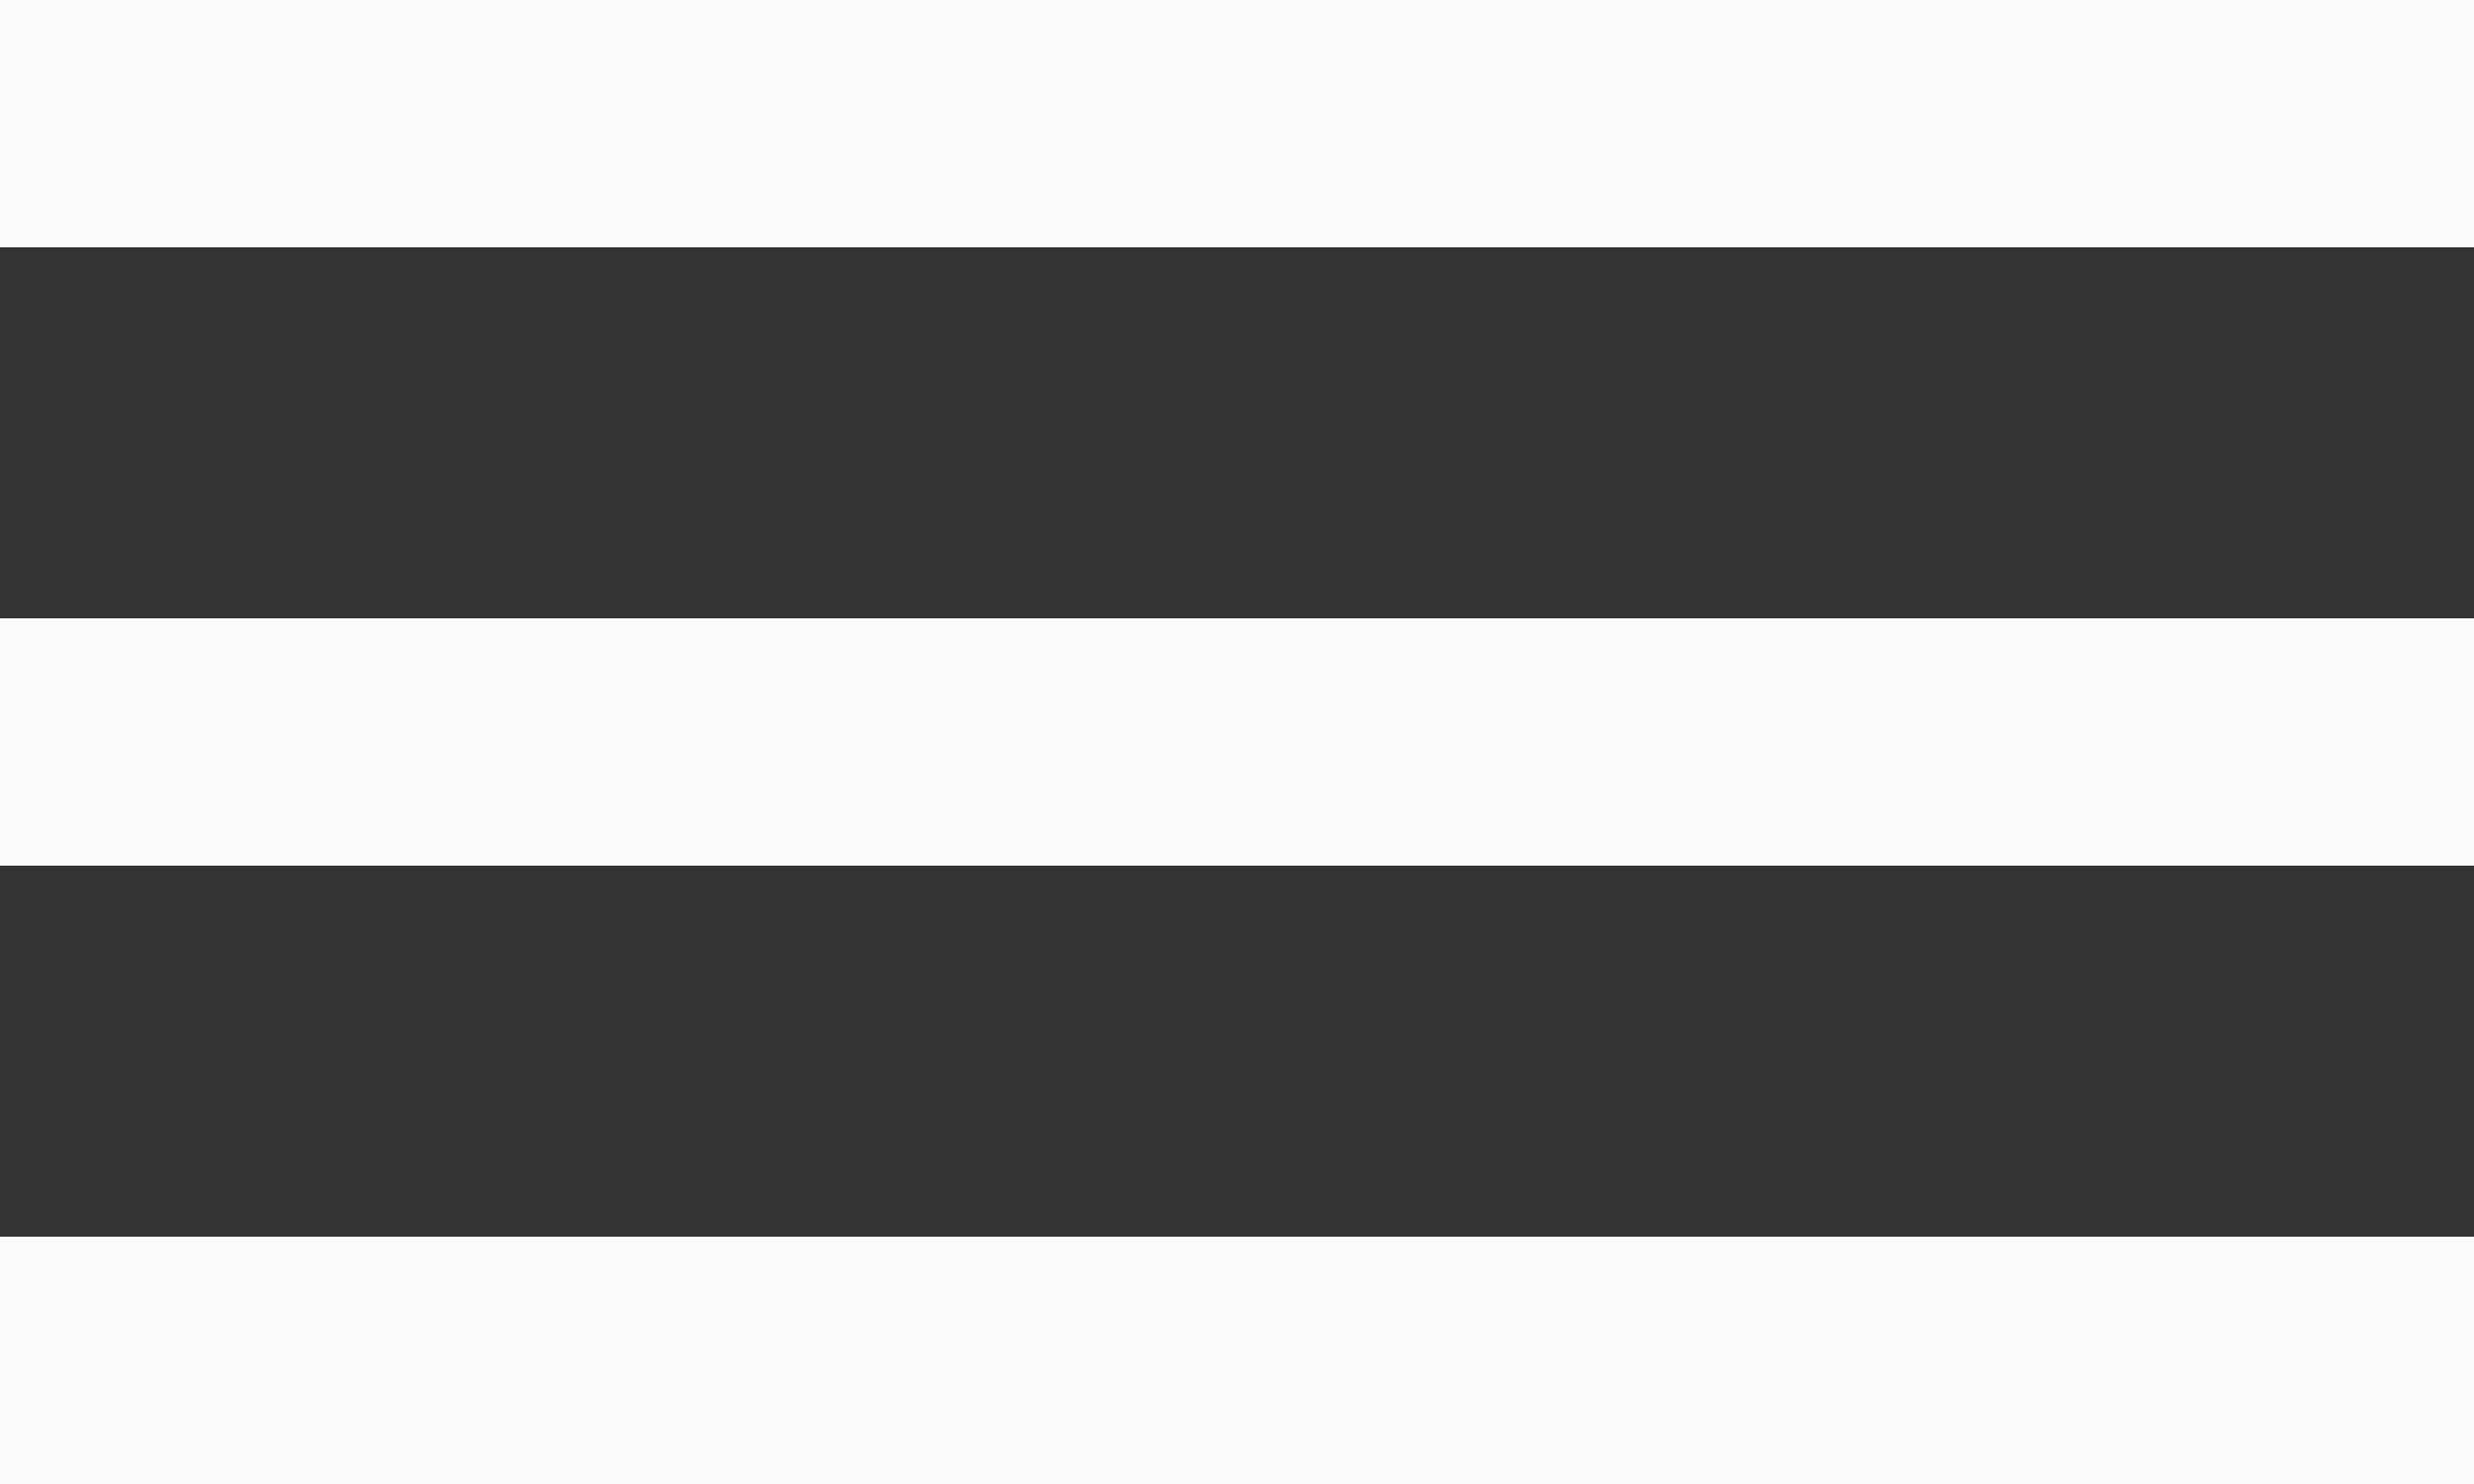 <svg xmlns="http://www.w3.org/2000/svg" viewBox="0 0 40 24"><rect x="0" y="0" width="40" height="24" fill="#333333" stroke="none"/><defs><style>.cls-1{fill:#fcfbfa;}</style></defs><g id="Layer_2" data-name="Layer 2"><g id="Layer_1-2" data-name="Layer 1"><g id="Layer_2-2" data-name="Layer 2"><g id="_3" data-name=" 3"><rect class="cls-1" width="40" height="4"/><rect class="cls-1" y="10" width="40" height="4"/><rect class="cls-1" y="20" width="40" height="4"/></g></g></g></g></svg>